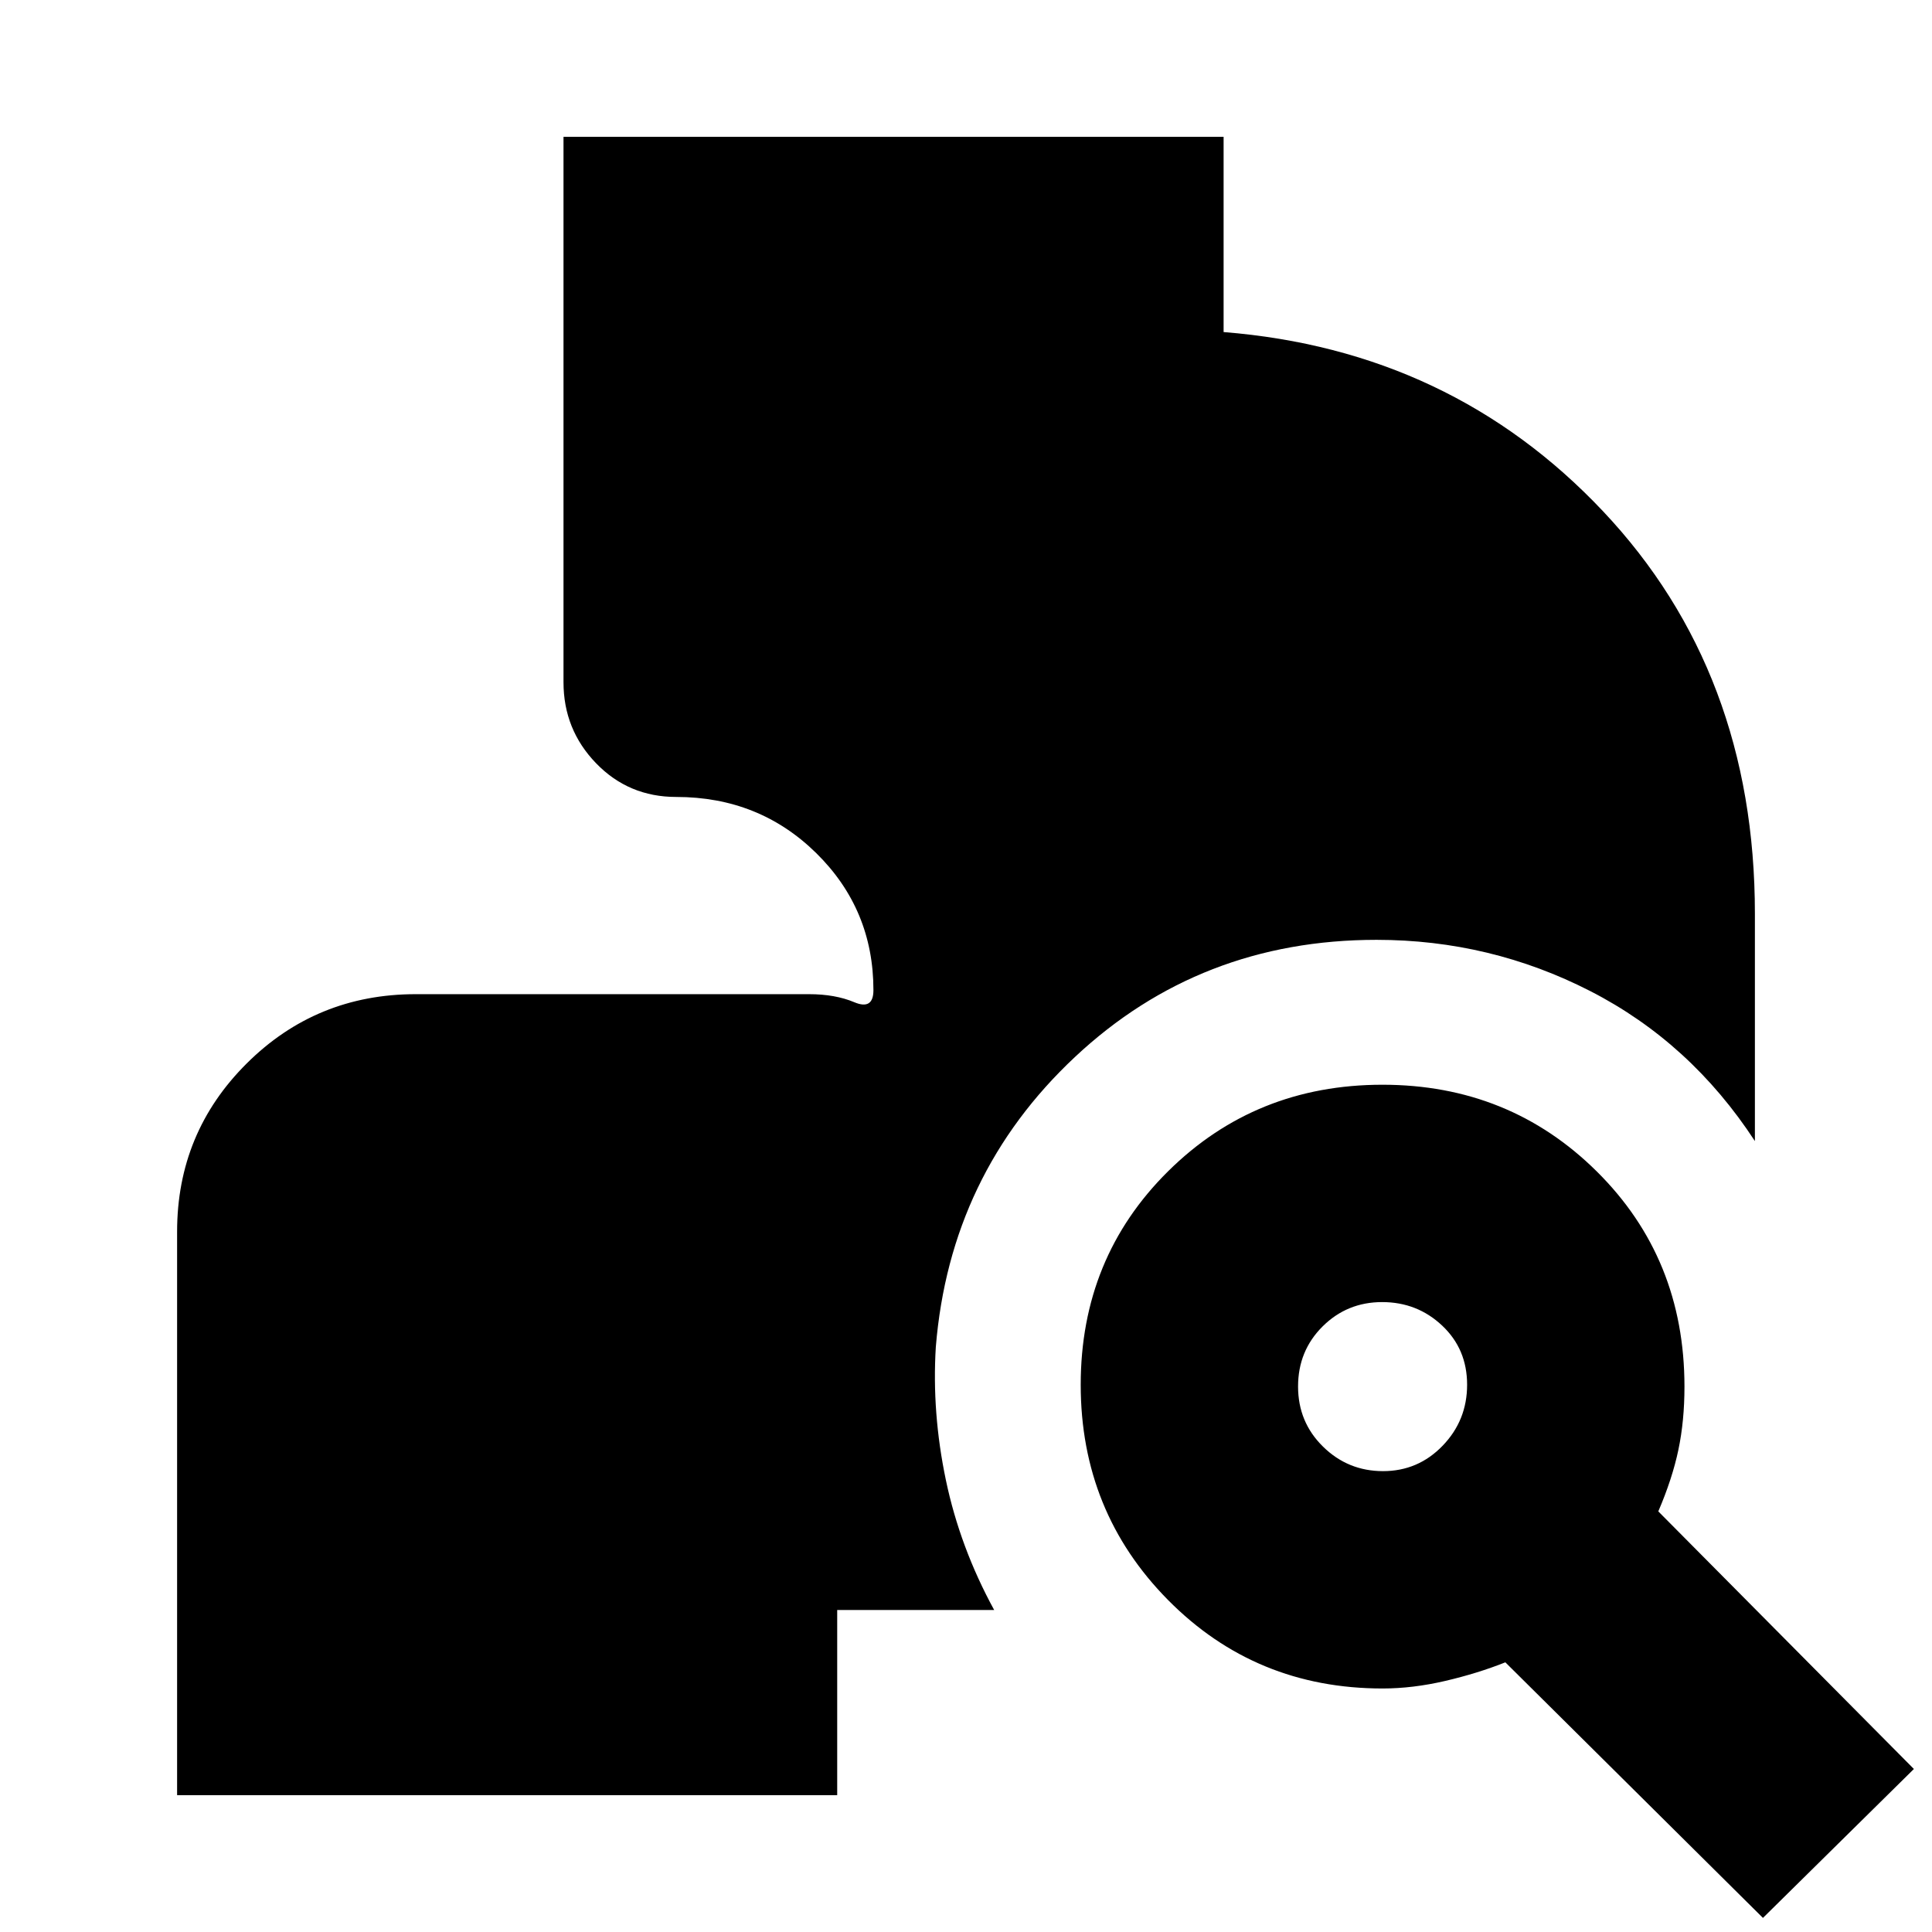 <svg xmlns="http://www.w3.org/2000/svg" height="20" viewBox="0 -960 960 960" width="20"><path d="M876-7 748-134q-13.83 5.5-29.91 9.25Q702-121 687-121q-63.11 0-106.56-43.92Q537-208.83 537-271.91T580.42-378q43.42-43 106.5-43t106.58 43.15Q837-334.7 837-271q0 17.05-3.02 31.41-3.02 14.37-9.98 30.59L951-81 876-7ZM687.22-229q17.42 0 29.6-12.61T729-271.93q0-17.71-12.4-29.39T686.78-313q-17.42 0-29.6 12.11Q645-288.77 645-271.06t12.4 29.88Q669.8-229 687.22-229ZM88-68v-280q0-49.17 34.59-83.58Q157.18-466 206.6-466H402q13 0 22.5 4t9.5-6q0-40.1-28.37-68.05Q377.25-564 336-564q-23.62 0-39.81-16.74Q280-597.49 280-621v-271h328v97q113 9 188.5 89T872-506v113q-32-49-81.74-74.5Q740.52-493 684-493q-87.75 0-149.87 58.22Q472-376.56 465-290.67q-2 32.67 5 66.1 7 33.43 24 64.57h-87q3.23 0 6.11-2.89Q416-165.78 416-169v101H88Z"/></svg>